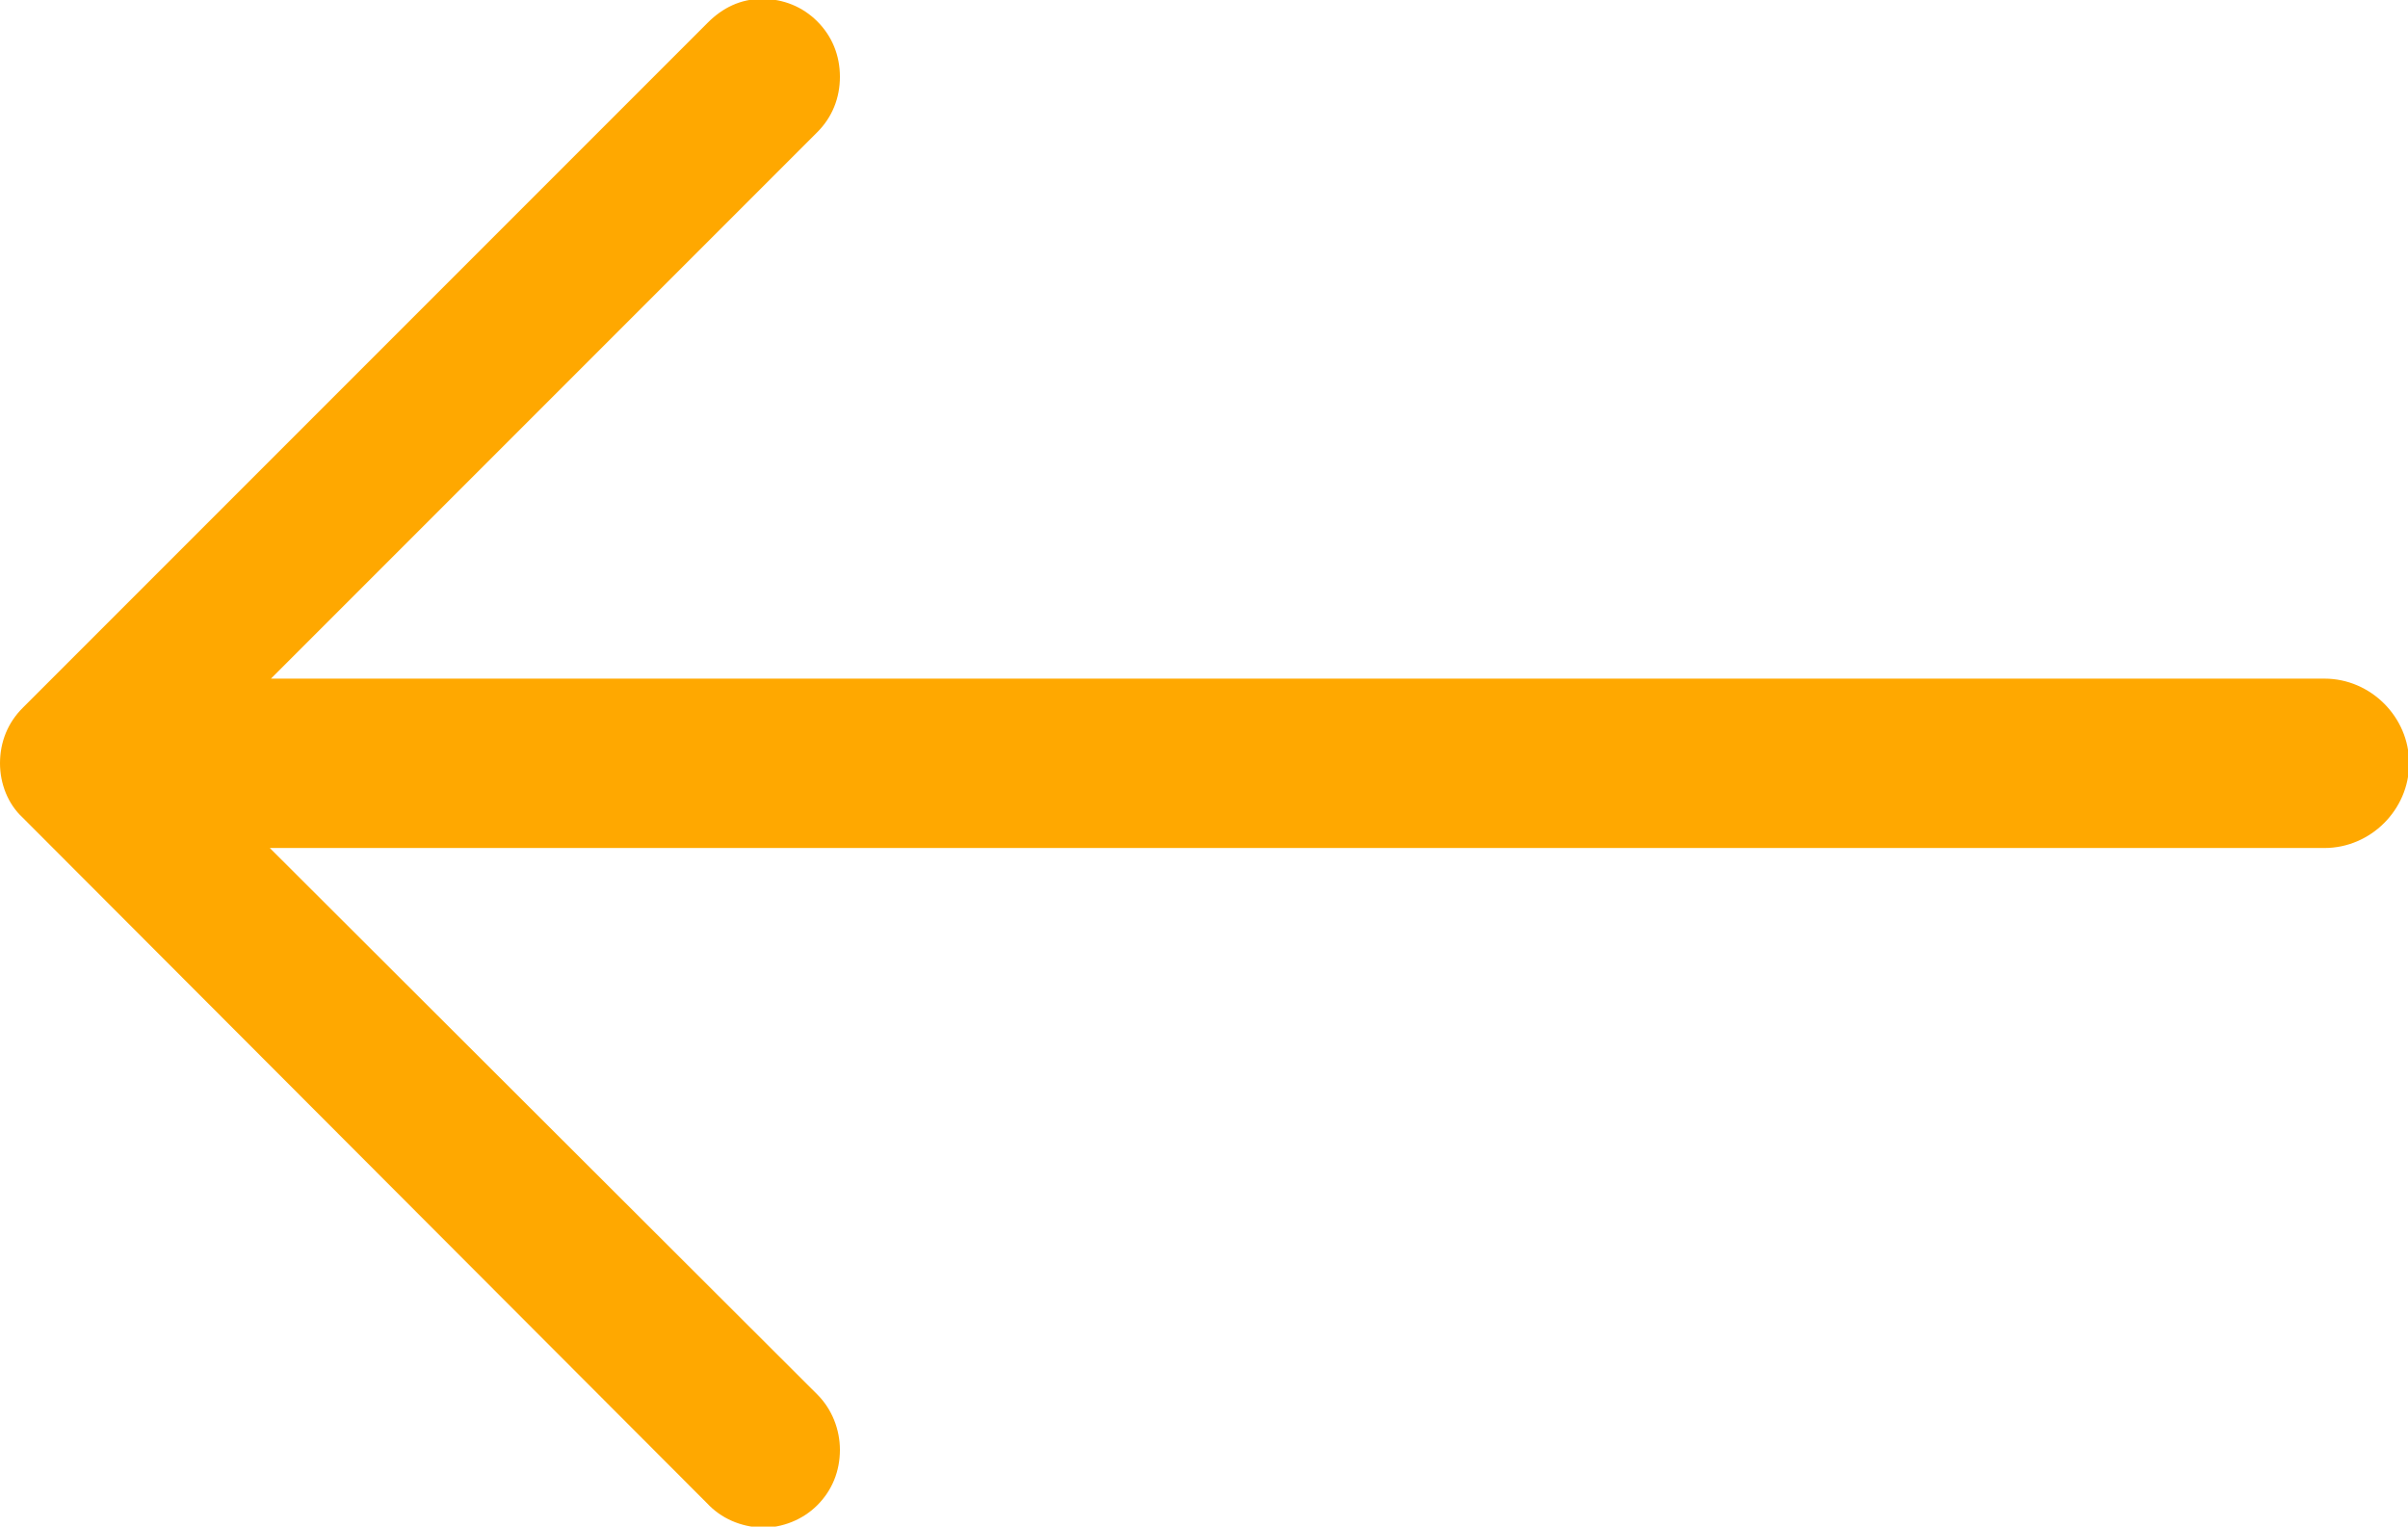 <svg xmlns="http://www.w3.org/2000/svg" width="213.3" height="135.2"><path d="M2 72.4l60.6 60.7c1.3 1.4 3 2.1 4.9 2.2 1.8 0 3.6-.7 4.9-2 1.3-1.3 2-3 2-4.9 0-1.8-.7-3.6-2-4.9L23.9 75.1h182c4.1 0 7.5-3.4 7.5-7.5s-3.4-7.5-7.5-7.5H24l48.4-48.4c1.3-1.3 2-3 2-4.9s-.7-3.6-2-4.9c-1.3-1.3-3-2-4.9-2S64 .7 62.7 2L2 62.7c-1.3 1.3-2 3-2 4.9 0 1.8.7 3.6 2 4.8z" fill="#ffa800"/></svg>